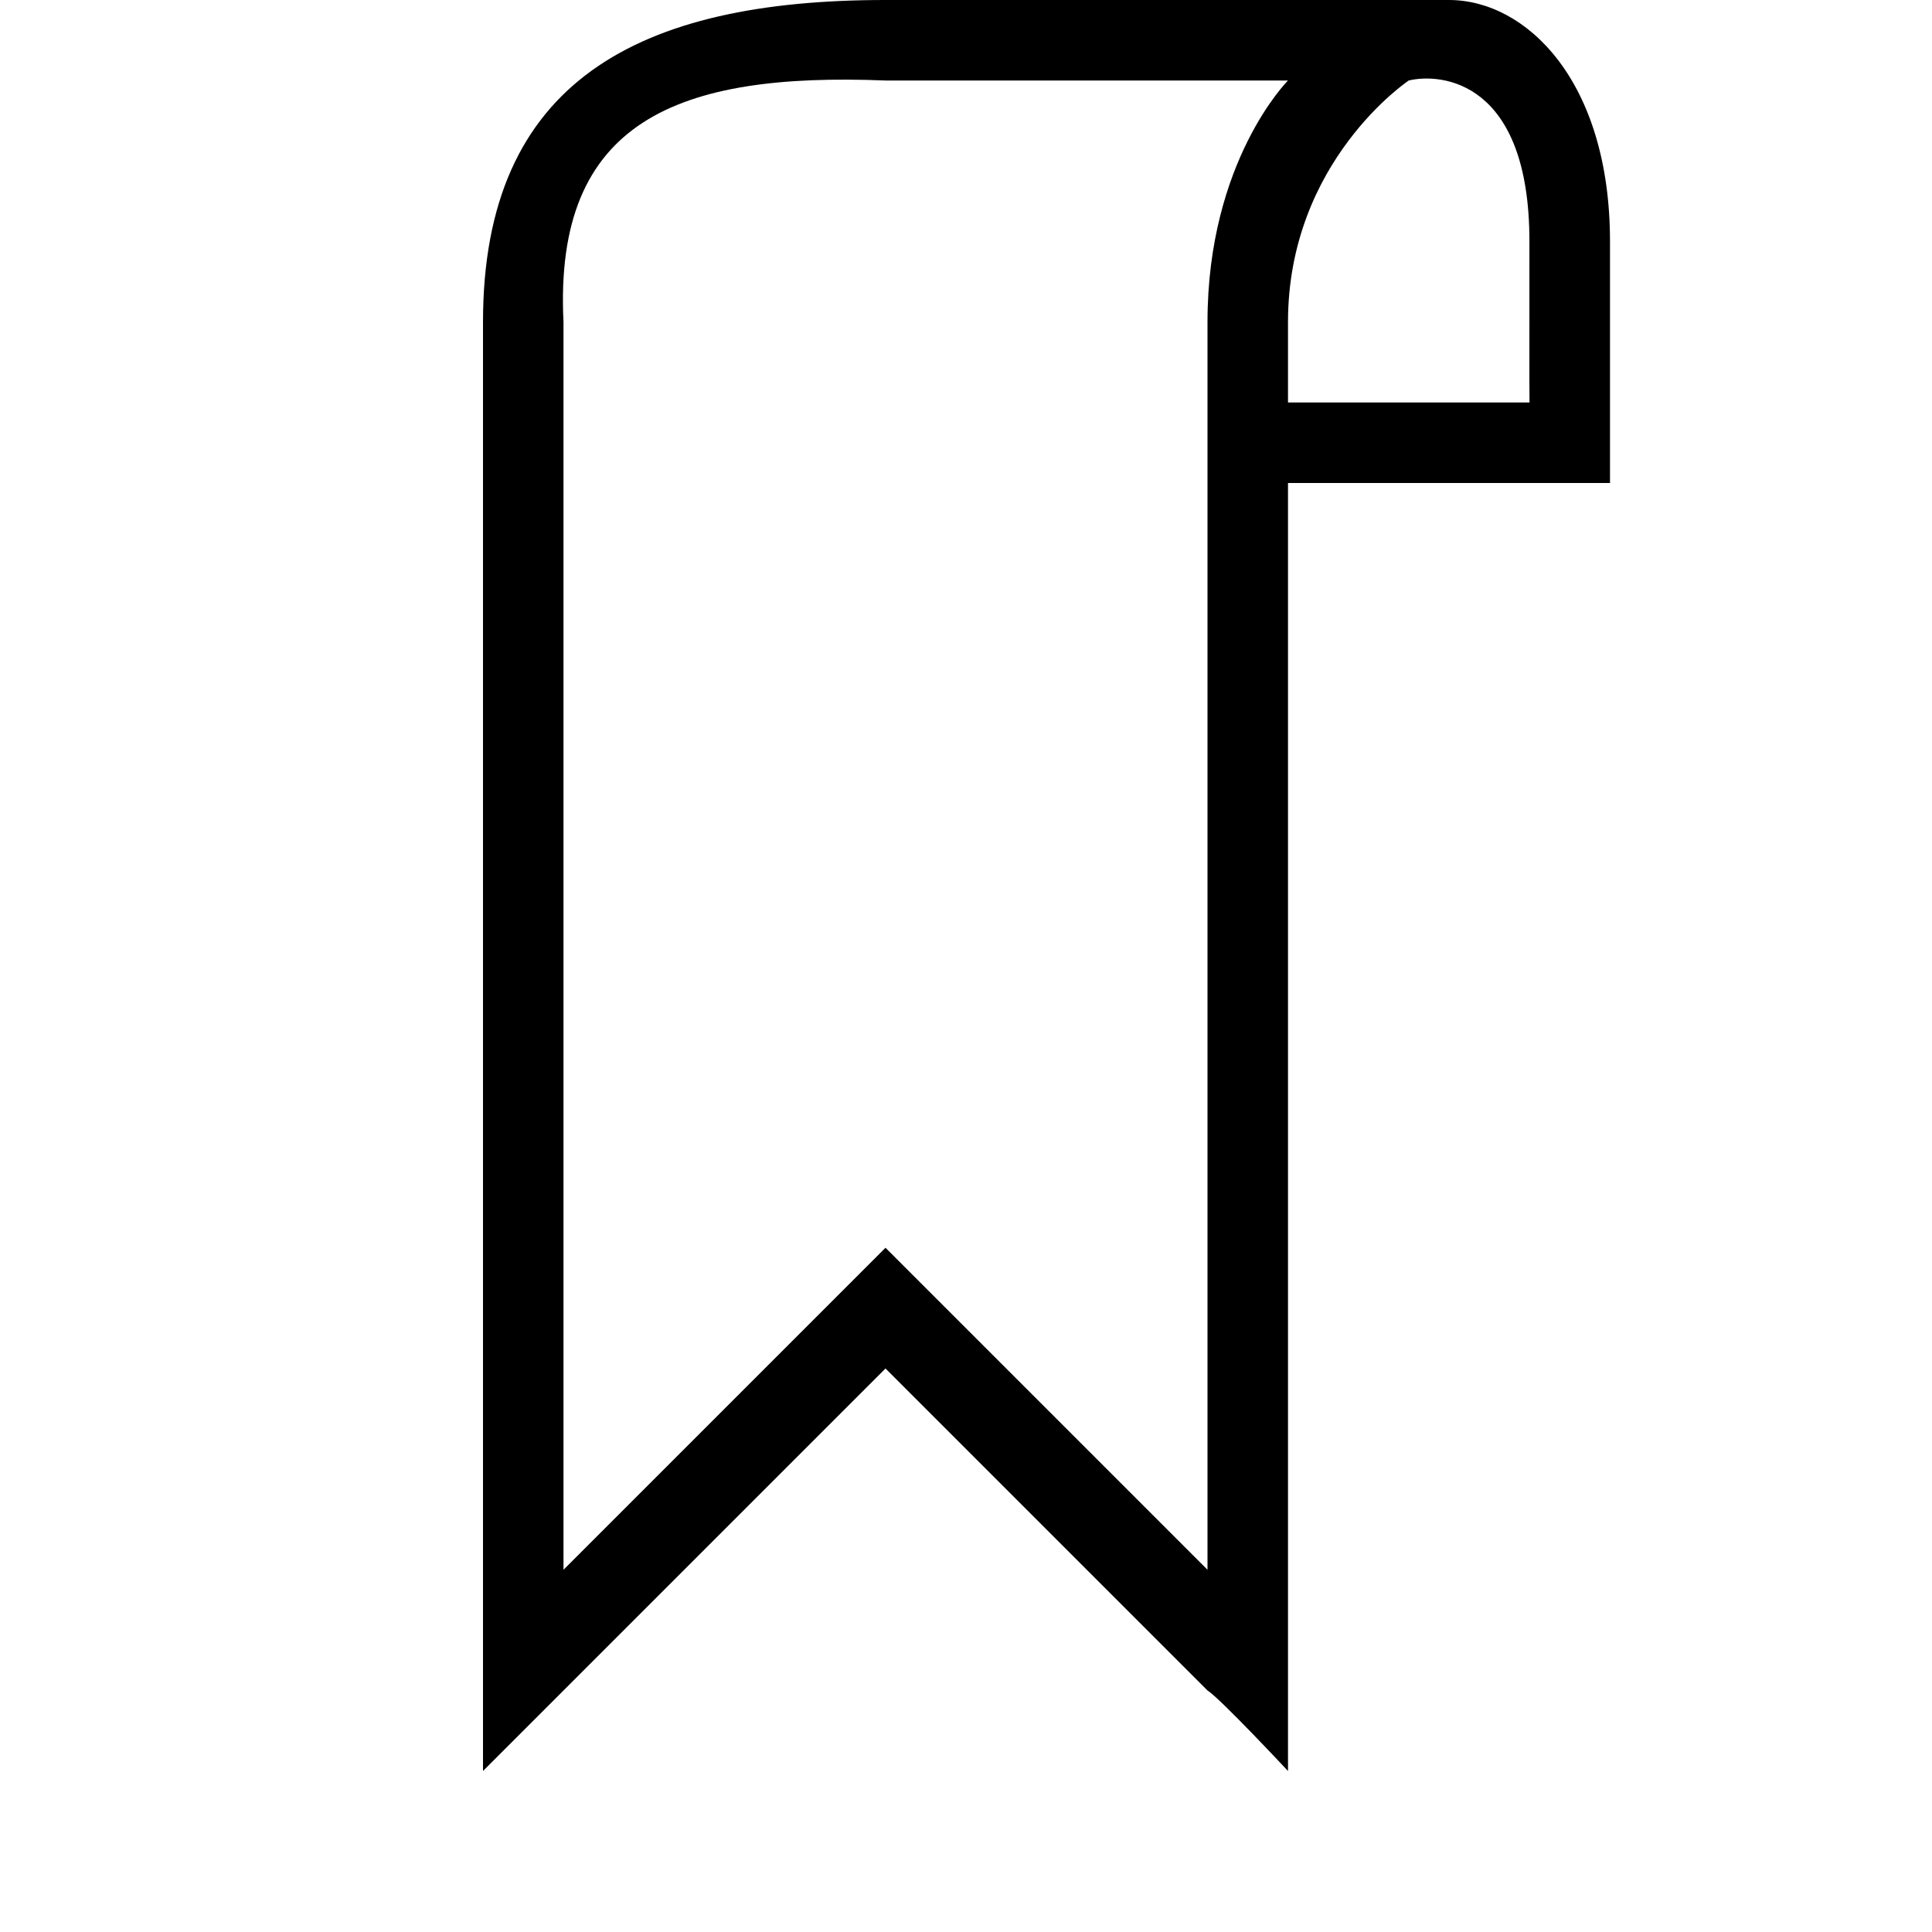 <svg viewBox="0 0 24 24" version="1.1" xmlns="http://www.w3.org/2000/svg">
  <title>Bookmarks icon</title>
  <g class="ps-icon__fg--fill" transform="translate(6, 0)">
    <path d="M14,6 L14,3 C14,1 12.955,-2.93144175e-14 12,-2.84217094e-14 L5,-2.84217094e-14 C1.944,-2.93144175e-14 0,0.998 0,4 L0,22 L1,21 L5,17 L9,21 C9.154,21.094 10,22 10,22 L10,4 C10,2 11.5,1 11.5,1 L10,1 C10,1 9,2 9,4 L9,21 L9,19.5 L5,15.5 L1,19.5 L1,21 L1,4 C0.875,1.494 2.427,0.898 5,1 L11.5,1 C11.902,0.904 13,1 12.999,3 C12.997,5 13,5 13,5 C11.999,5 10,5 10,5 L10,6 L14,6 Z"></path>
  </g>
</svg>
